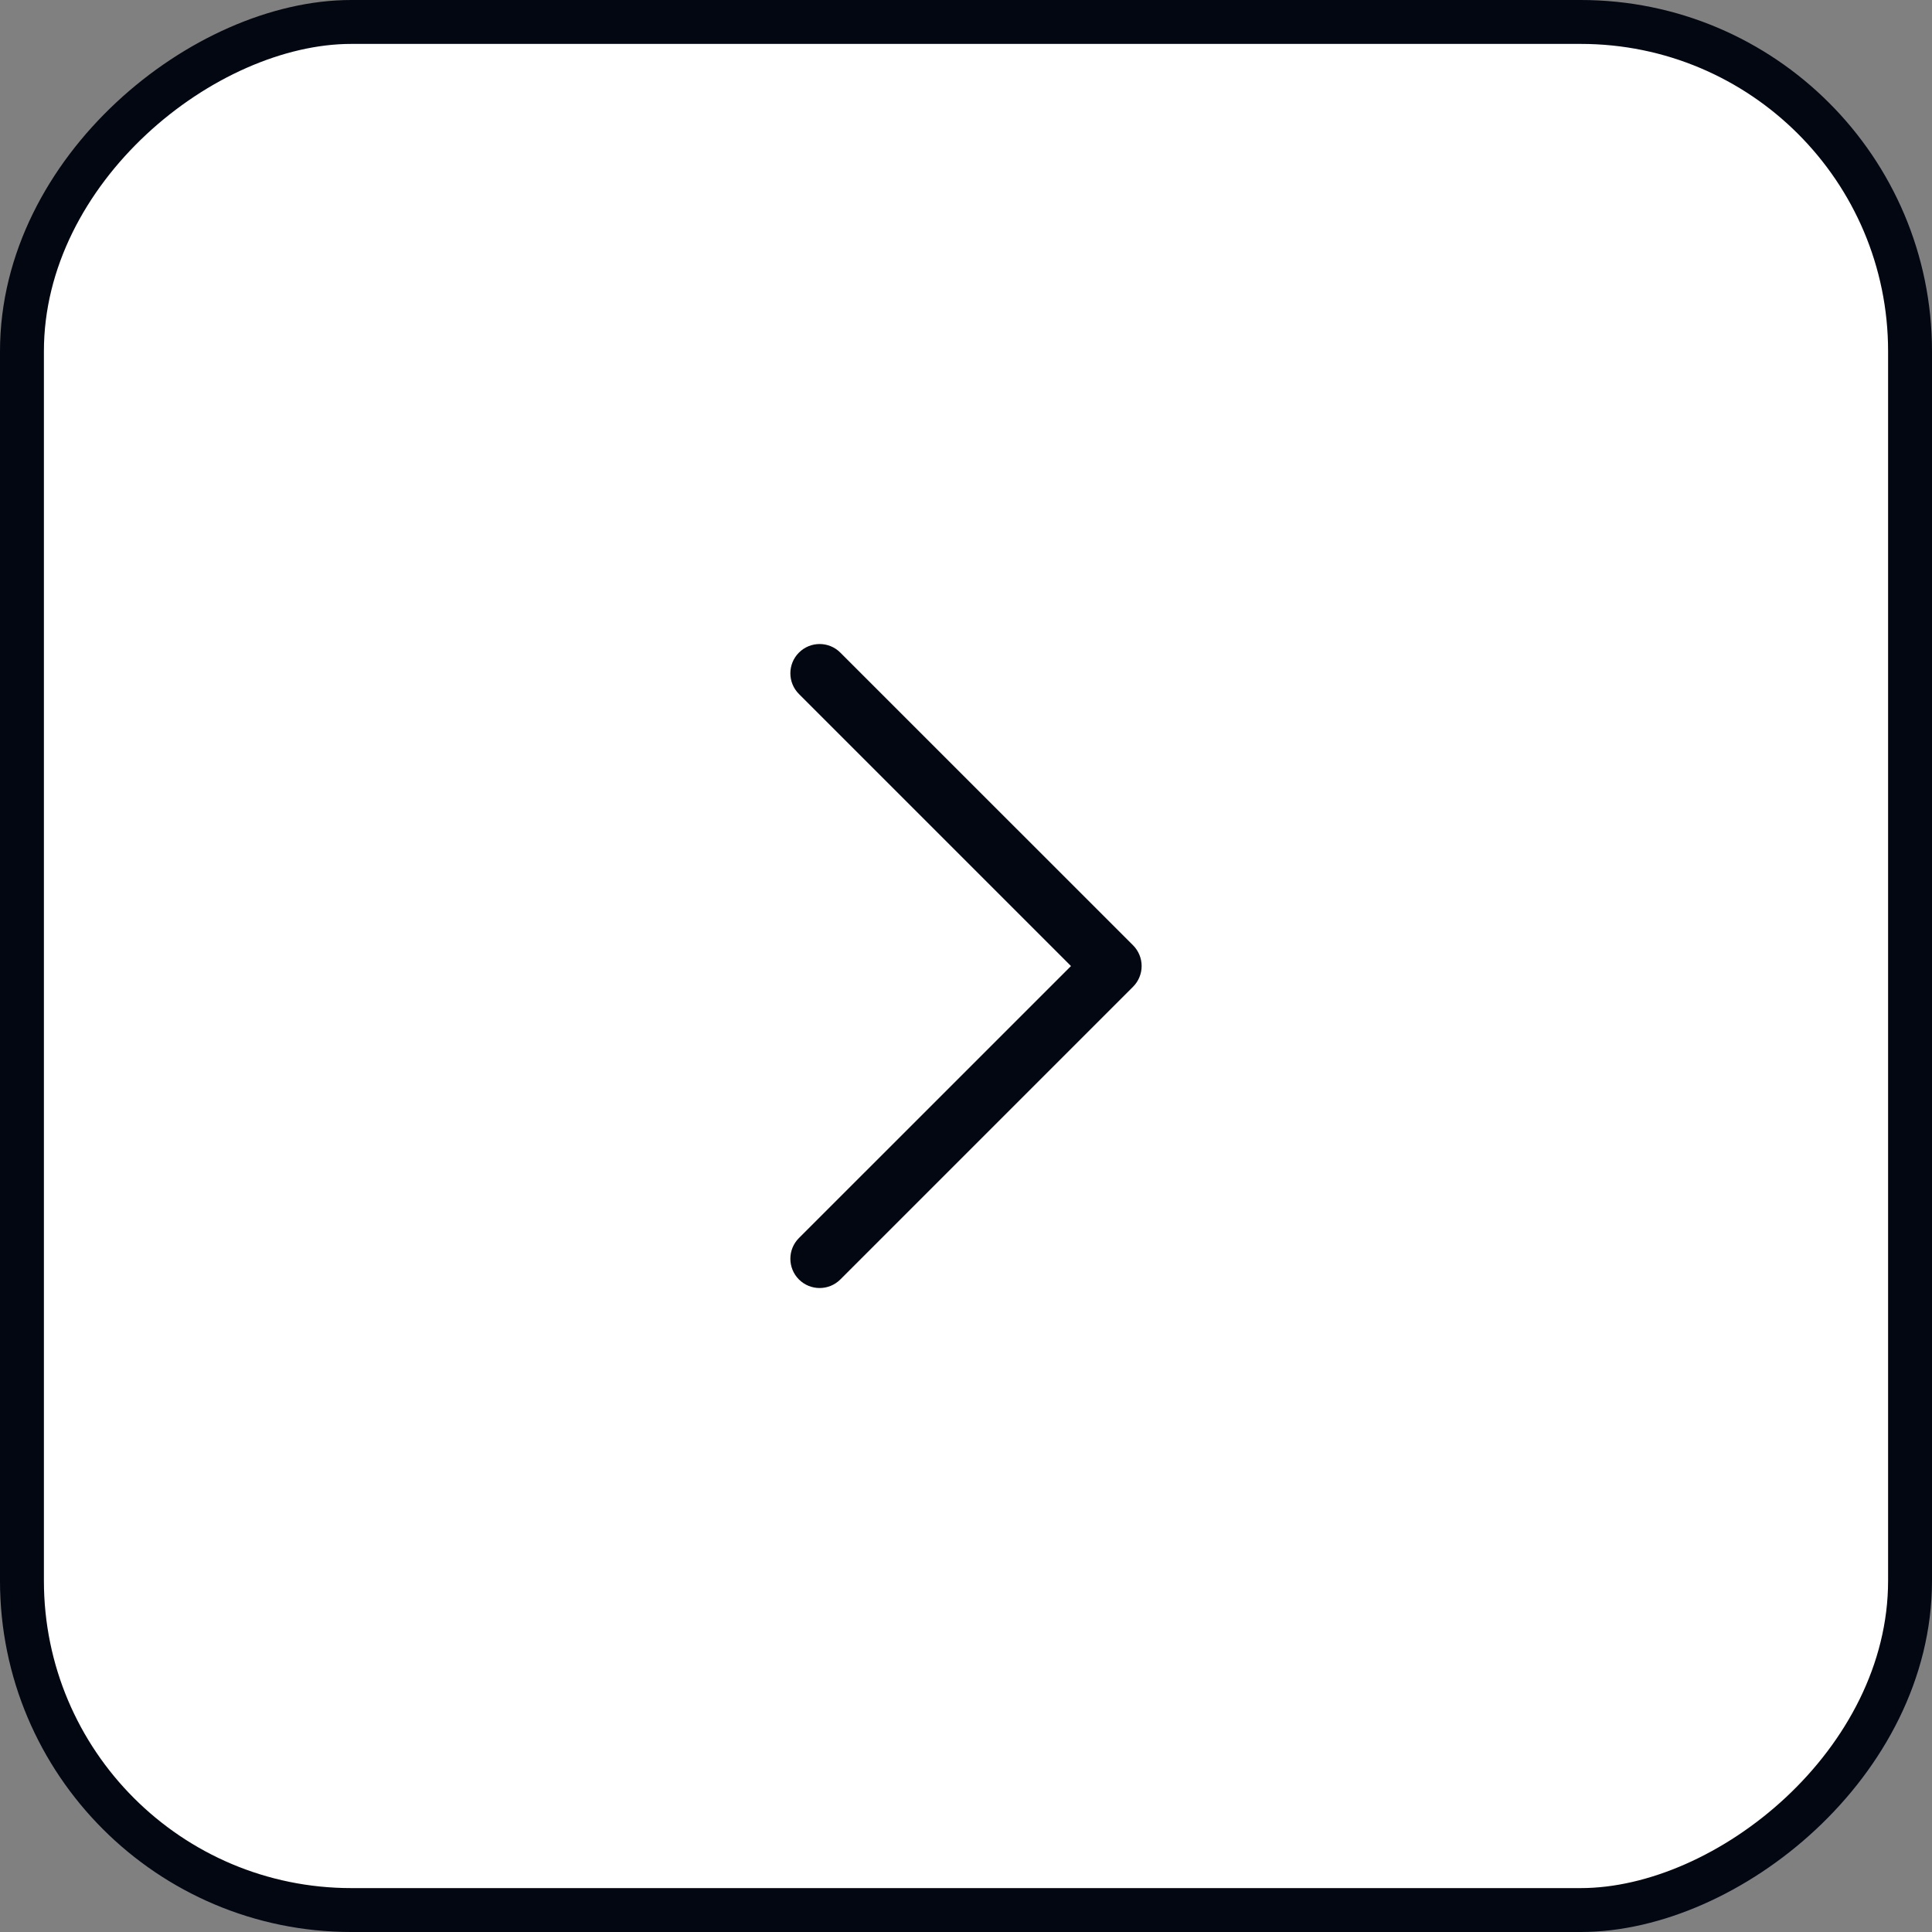 <svg width="44" height="44" viewBox="0 0 44 44" fill="none" xmlns="http://www.w3.org/2000/svg">
<rect x="0" y="0" width="44" height="44" fill="#808080" stroke="none"/>
<g id="Frame">
<rect x="43.5" y="0.5" width="43" height="43" rx="7.5" transform="rotate(90 43.5 0.5)" fill="white"/>
<rect x="43.5" y="0.5" width="43" height="43" rx="7.5" transform="rotate(90 43.5 0.5)" stroke="#030712"/>
<g id="Group">
<path id="Vector" d="M26 22.001C26 22.088 25.983 22.175 25.949 22.256C25.916 22.337 25.867 22.41 25.805 22.472L19.138 29.139C18.878 29.399 18.456 29.399 18.195 29.139C17.935 28.878 17.935 28.456 18.195 28.196L24.391 22.001L18.195 15.805C17.935 15.545 17.935 15.123 18.195 14.863C18.456 14.602 18.878 14.602 19.138 14.863L25.805 21.529C25.867 21.591 25.916 21.665 25.949 21.745C25.983 21.826 26 21.913 26 22.001Z" fill="#030712"/>
</g>
</g>
</svg>
